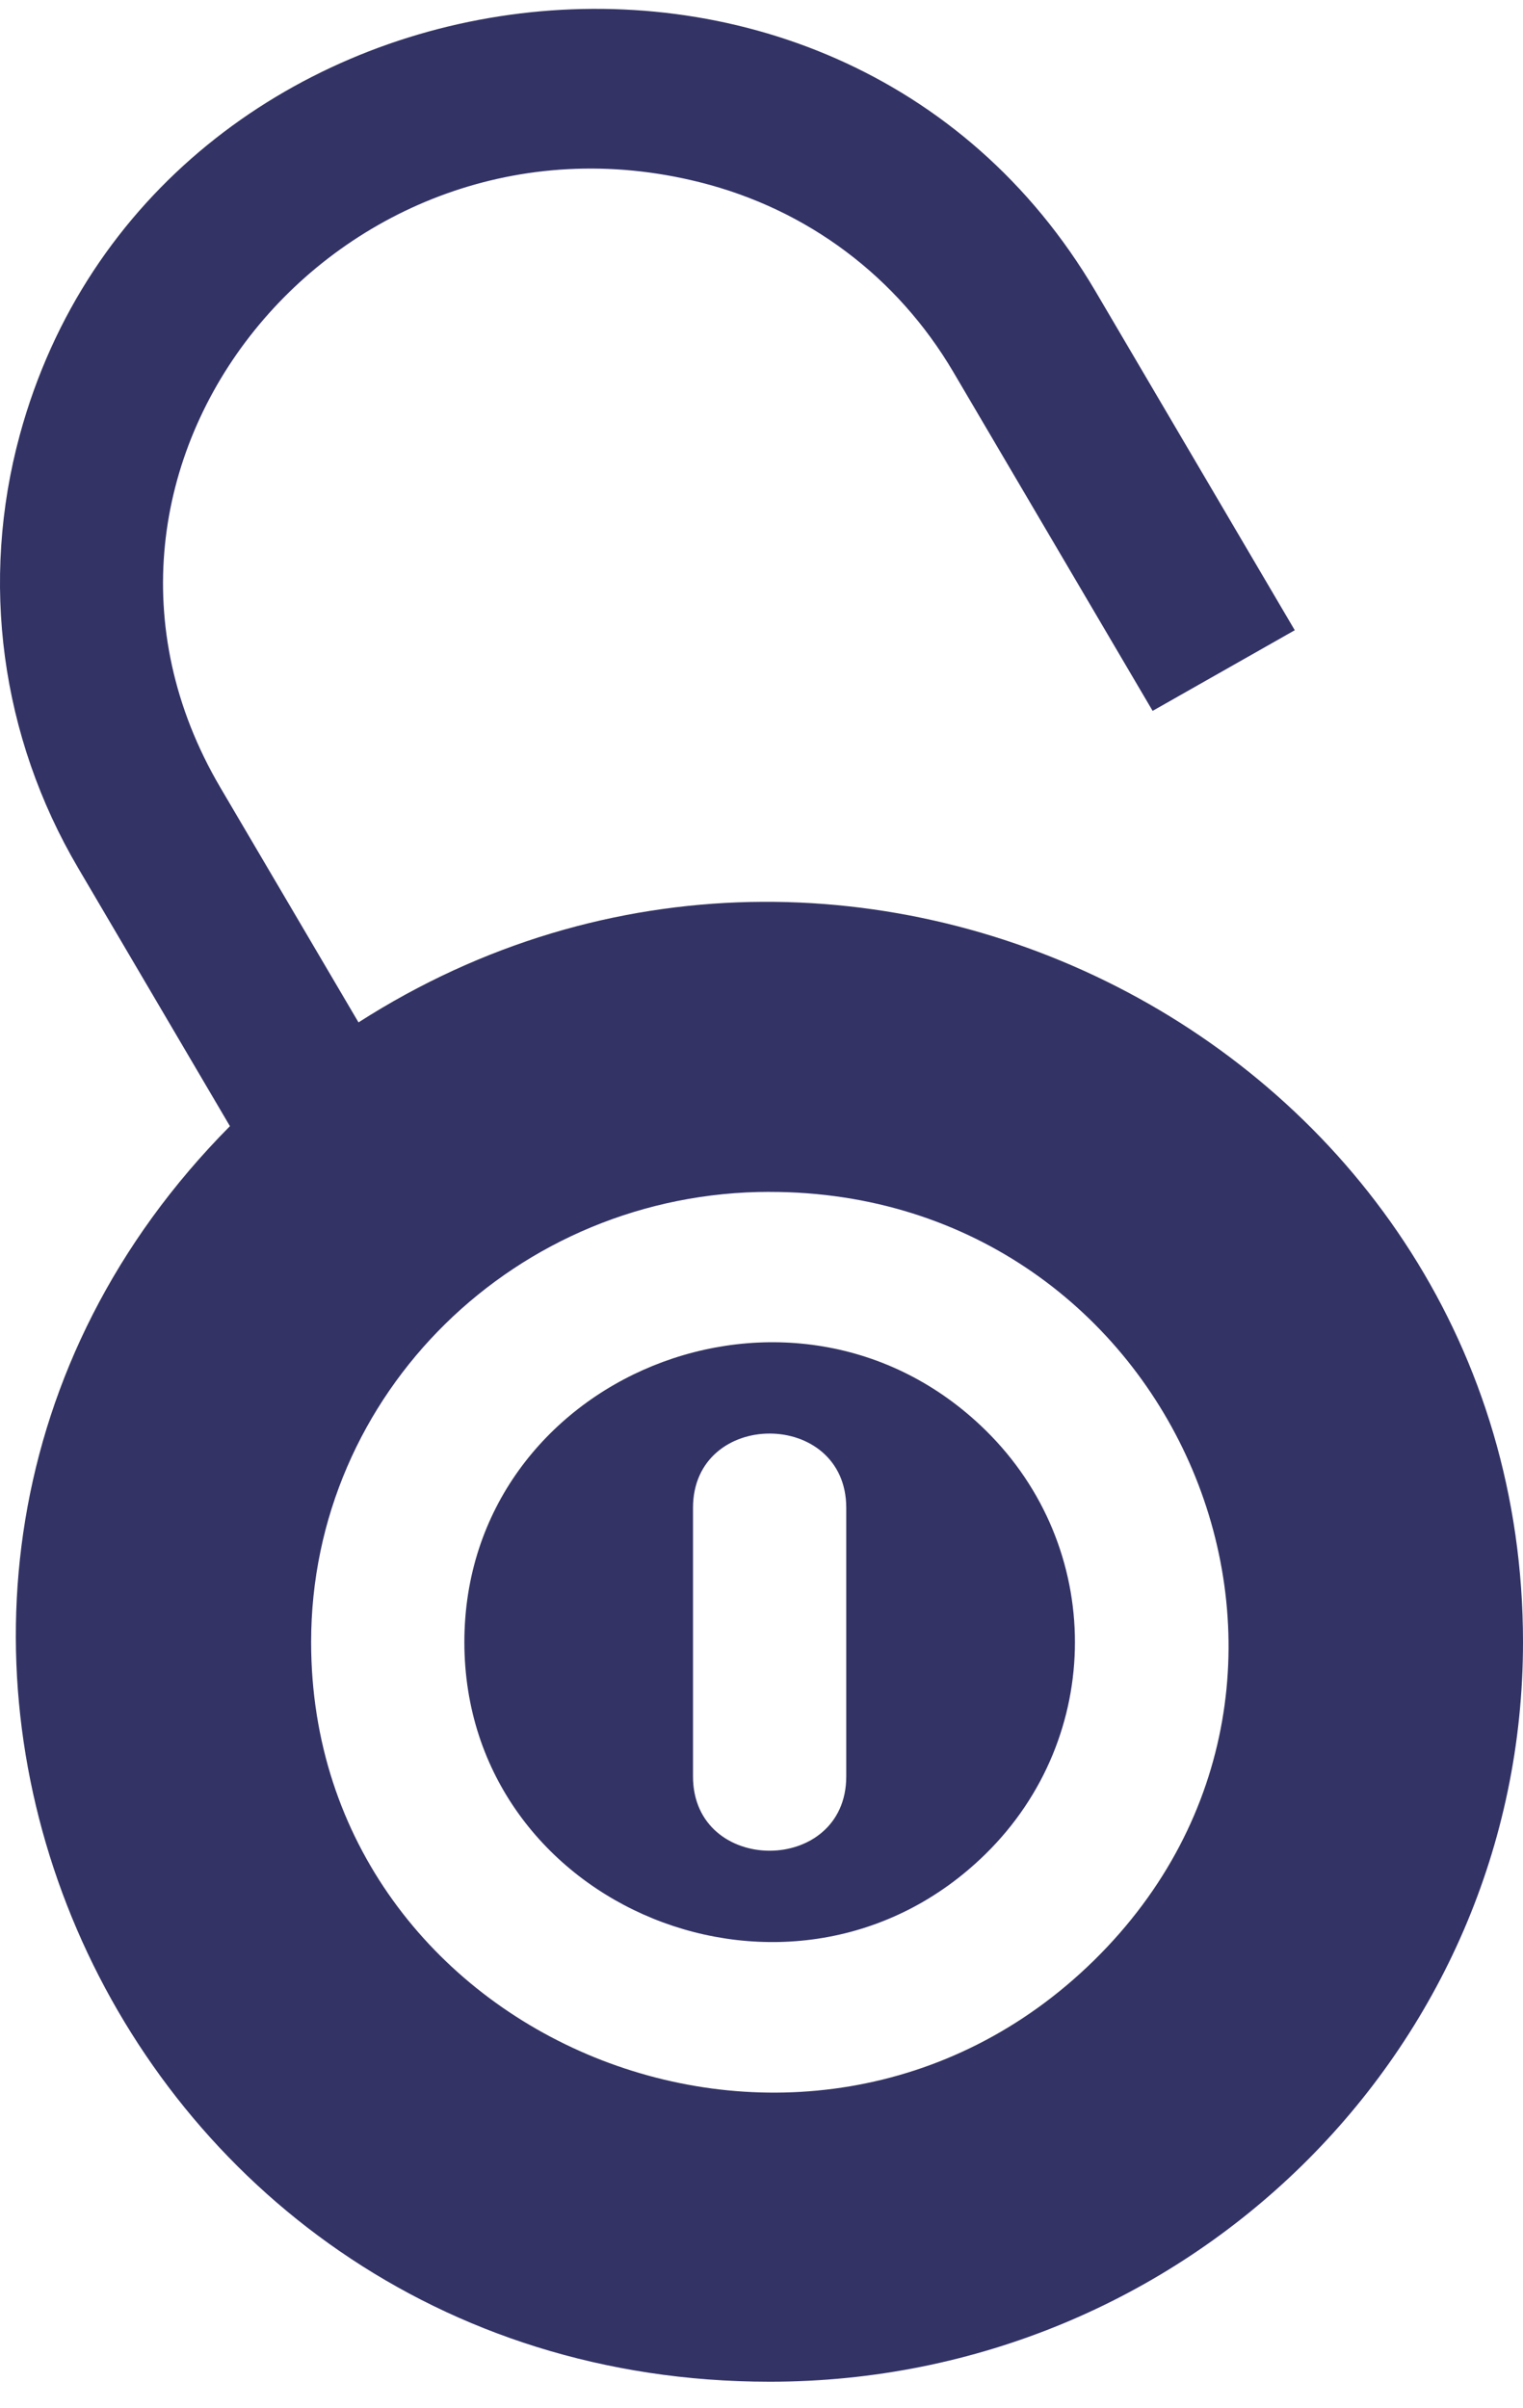 <svg width="43" height="68" viewBox="0 0 43 68" fill="none" xmlns="http://www.w3.org/2000/svg">
<path fill-rule="evenodd" clip-rule="evenodd" d="M27.825 40.383C22.407 35.067 13.111 38.852 13.111 46.367C13.111 53.882 22.407 57.67 27.825 52.35C31.191 49.046 31.191 43.688 27.825 40.383ZM36.556 17.795L32.543 20.072L26.918 10.507C25.34 7.825 22.811 5.909 19.75 5.144C9.6 2.602 0.887 13.165 6.222 22.238L10.122 28.868C24.169 19.865 43 29.756 43 46.367C43 57.901 33.478 67.25 21.731 67.25C2.972 67.25 -6.594 44.997 6.492 31.798L2.207 24.51C0.021 20.795 -0.569 16.416 0.561 12.273C4.304 -1.444 23.579 -4.274 30.93 8.225L36.556 17.795ZM19.566 42.576C19.566 39.778 23.893 39.778 23.893 42.576V50.158C23.893 52.956 19.566 52.956 19.566 50.158V42.576ZM21.731 33.654C33.226 33.654 39.023 47.365 30.886 55.355C22.749 63.343 8.784 57.655 8.784 46.366C8.784 39.346 14.582 33.653 21.732 33.653L21.731 33.654Z" fill="#333366"/>
</svg>
